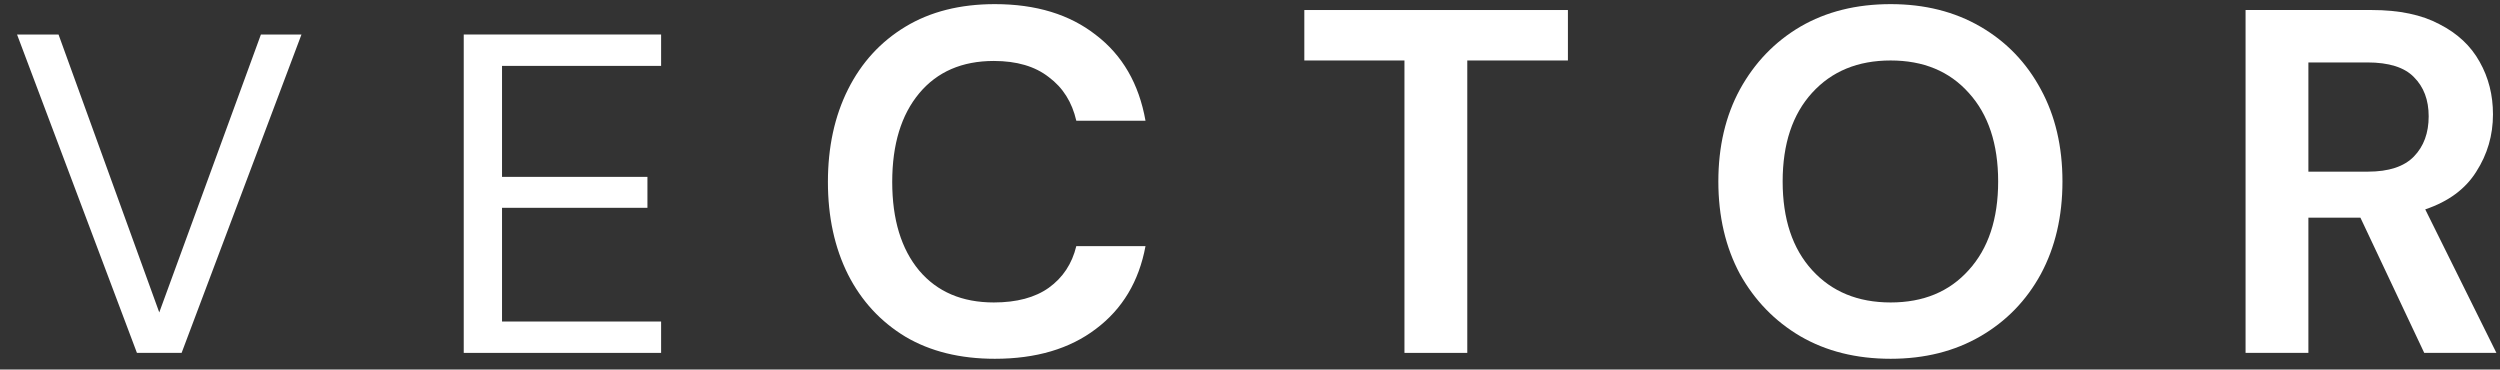 <svg width="115" height="17" viewBox="0 0 115 17" fill="none" xmlns="http://www.w3.org/2000/svg">
<rect x="0" y="0" width="115" height="17" fill="#333333" stroke="none"/>
<path d="M6.299 16.233L0.784 1.587H2.692L7.326 14.371L12.002 1.587H13.868L8.354 16.233H6.299Z" fill="white"/>
<path d="M21.332 16.233V1.587H30.411V3.031H23.093V8.136H29.782V9.559H23.093V14.79H30.411V16.233H21.332Z" fill="white"/>
<path d="M45.761 16.504C44.165 16.504 42.795 16.166 41.651 15.49C40.507 14.799 39.627 13.845 39.009 12.628C38.392 11.396 38.084 9.977 38.084 8.37C38.084 6.762 38.392 5.343 39.009 4.111C39.627 2.879 40.507 1.918 41.651 1.227C42.795 0.536 44.165 0.19 45.761 0.19C47.658 0.19 49.208 0.664 50.413 1.61C51.632 2.541 52.392 3.856 52.693 5.553H49.51C49.314 4.697 48.892 4.028 48.245 3.548C47.613 3.052 46.77 2.804 45.716 2.804C44.256 2.804 43.112 3.3 42.284 4.291C41.456 5.283 41.042 6.642 41.042 8.37C41.042 10.097 41.456 11.457 42.284 12.448C43.112 13.424 44.256 13.913 45.716 13.913C46.77 13.913 47.613 13.687 48.245 13.237C48.892 12.771 49.314 12.133 49.51 11.321H52.693C52.392 12.944 51.632 14.213 50.413 15.129C49.208 16.046 47.658 16.504 45.761 16.504Z" fill="white"/>
<path d="M64.605 16.233V2.782H59.999V0.461H72.124V2.782H67.495V16.233H64.605Z" fill="white"/>
<path d="M86.97 16.504C85.389 16.504 84.004 16.158 82.815 15.467C81.641 14.776 80.715 13.822 80.037 12.606C79.375 11.374 79.044 9.954 79.044 8.347C79.044 6.74 79.375 5.328 80.037 4.111C80.715 2.879 81.641 1.918 82.815 1.227C84.004 0.536 85.389 0.19 86.97 0.19C88.535 0.19 89.913 0.536 91.102 1.227C92.291 1.918 93.217 2.879 93.879 4.111C94.542 5.328 94.873 6.74 94.873 8.347C94.873 9.954 94.542 11.374 93.879 12.606C93.217 13.822 92.291 14.776 91.102 15.467C89.913 16.158 88.535 16.504 86.97 16.504ZM86.97 13.913C88.475 13.913 89.672 13.417 90.56 12.425C91.463 11.434 91.915 10.075 91.915 8.347C91.915 6.62 91.463 5.26 90.56 4.269C89.672 3.277 88.475 2.782 86.97 2.782C85.464 2.782 84.26 3.277 83.357 4.269C82.454 5.26 82.002 6.62 82.002 8.347C82.002 10.075 82.454 11.434 83.357 12.425C84.26 13.417 85.464 13.913 86.97 13.913Z" fill="white"/>
<path d="M103.296 16.233V0.461H109.099C110.364 0.461 111.403 0.679 112.215 1.114C113.043 1.535 113.661 2.113 114.067 2.849C114.474 3.57 114.677 4.374 114.677 5.26C114.677 6.222 114.421 7.1 113.909 7.896C113.412 8.693 112.629 9.271 111.561 9.631L114.835 16.233H111.515L108.58 10.014H106.186V16.233H103.296ZM106.186 7.896H108.919C109.882 7.896 110.59 7.664 111.041 7.198C111.493 6.732 111.719 6.116 111.719 5.35C111.719 4.599 111.493 3.998 111.041 3.548C110.605 3.097 109.89 2.872 108.896 2.872H106.186V7.896Z" fill="white"/>
</svg>
